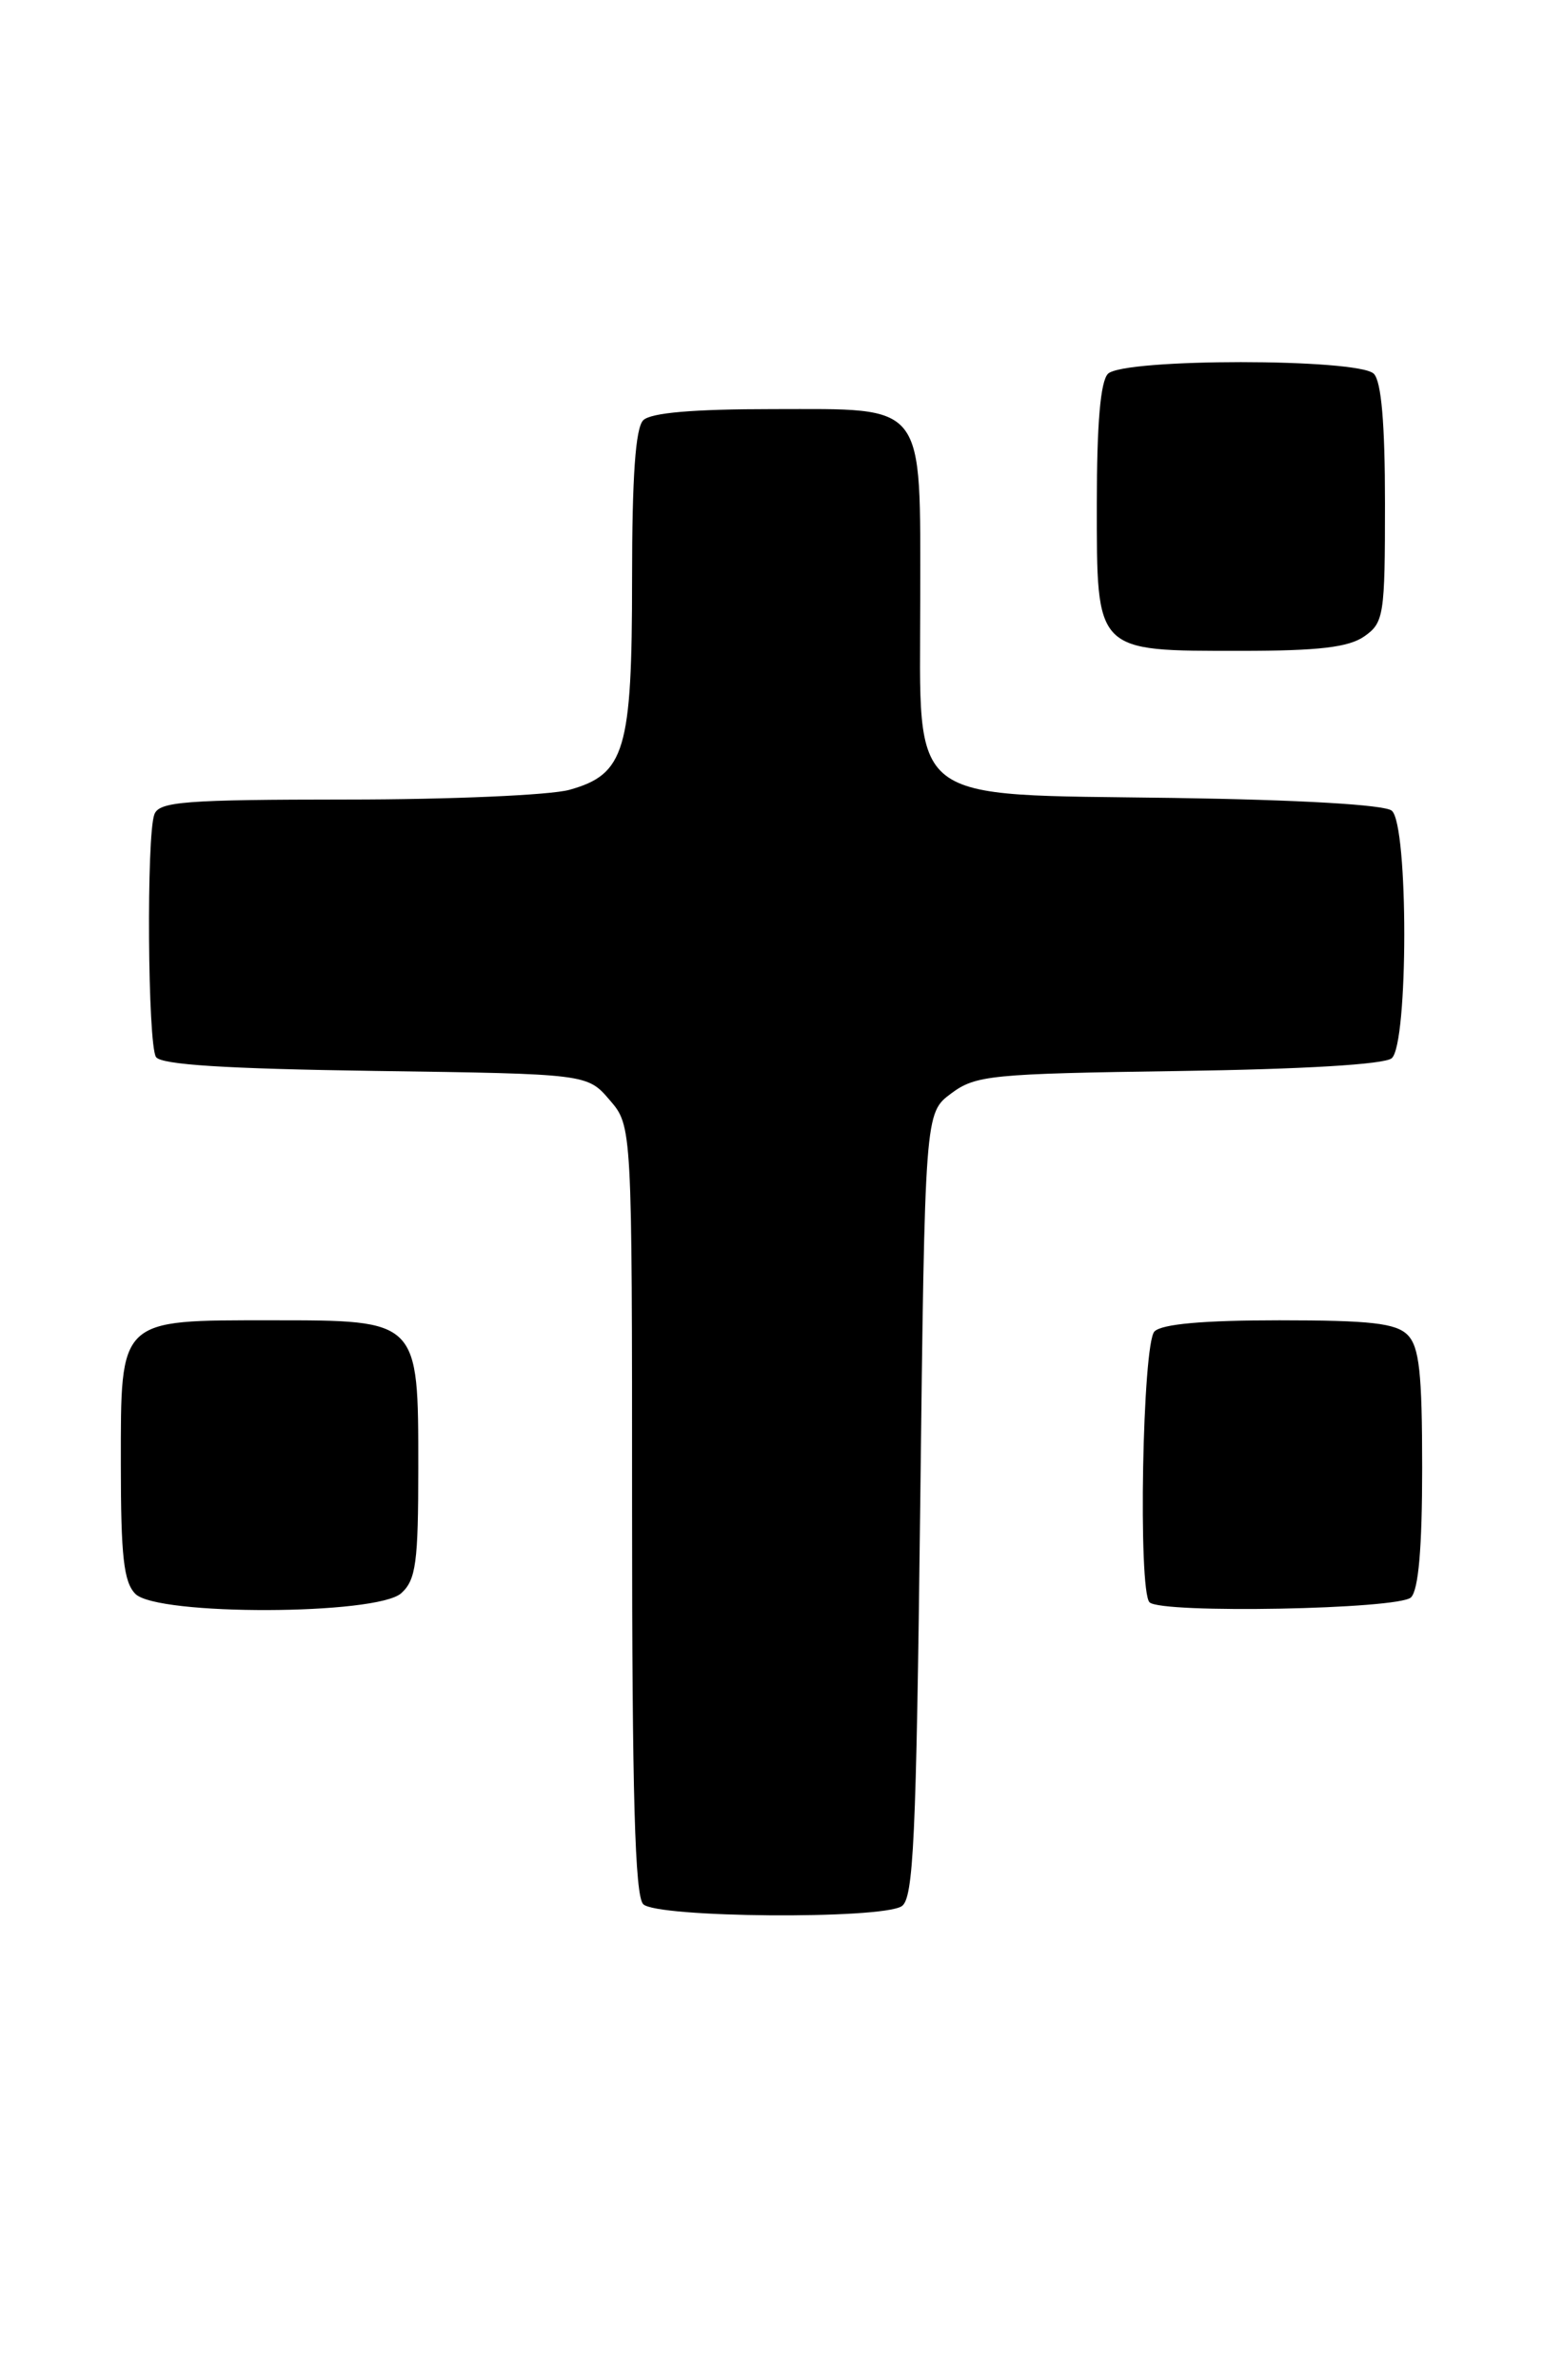 <?xml version="1.0" encoding="UTF-8" standalone="no"?>
<!DOCTYPE svg PUBLIC "-//W3C//DTD SVG 1.1//EN" "http://www.w3.org/Graphics/SVG/1.1/DTD/svg11.dtd" >
<svg xmlns="http://www.w3.org/2000/svg" xmlns:xlink="http://www.w3.org/1999/xlink" version="1.1" viewBox="0 0 166 256">
 <g >
 <path fill="currentColor"
d=" M 97.00 205.02 C 98.28 204.21 98.57 197.93 99.00 161.89 C 99.50 119.71 99.50 119.71 102.32 117.61 C 104.95 115.64 106.59 115.48 126.79 115.19 C 140.18 115.00 148.92 114.48 149.72 113.82 C 151.52 112.33 151.53 88.69 149.73 87.19 C 148.96 86.55 139.83 86.02 126.31 85.82 C 97.15 85.40 99.00 86.84 99.00 64.55 C 99.00 43.01 99.77 44.00 83.14 44.00 C 74.57 44.00 70.01 44.39 69.20 45.20 C 68.37 46.03 68.00 51.26 68.00 62.25 C 68.00 80.73 67.24 83.28 61.25 84.95 C 59.19 85.52 48.44 85.99 37.36 85.99 C 19.92 86.00 17.13 86.21 16.61 87.58 C 15.74 89.85 15.89 112.27 16.78 113.68 C 17.31 114.51 24.23 114.95 40.35 115.18 C 63.18 115.50 63.18 115.50 65.59 118.31 C 68.00 121.11 68.00 121.11 68.00 162.36 C 68.00 193.10 68.31 203.91 69.20 204.80 C 70.66 206.26 94.73 206.45 97.00 205.02 Z  M 43.17 171.35 C 44.75 169.92 45.00 168.05 45.00 157.85 C 45.00 141.91 45.09 142.00 29.22 142.00 C 12.69 142.00 13.00 141.70 13.00 157.49 C 13.00 167.40 13.31 170.17 14.57 171.43 C 16.93 173.79 40.55 173.72 43.17 171.35 Z  M 151.80 171.80 C 152.61 170.99 153.00 166.44 153.00 157.87 C 153.00 147.63 152.69 144.84 151.43 143.57 C 150.17 142.31 147.41 142.00 137.63 142.00 C 129.45 142.00 125.00 142.40 124.20 143.20 C 122.91 144.49 122.42 171.09 123.67 172.33 C 124.91 173.57 150.51 173.09 151.80 171.80 Z  M 146.78 68.44 C 148.88 66.97 149.00 66.18 149.00 54.14 C 149.00 45.57 148.61 41.01 147.80 40.20 C 146.13 38.53 120.87 38.53 119.20 40.20 C 118.39 41.01 118.00 45.57 118.00 54.14 C 118.00 70.26 117.74 70.00 133.50 70.00 C 141.89 70.00 145.09 69.62 146.78 68.44 Z "/>
</g>
</svg>
